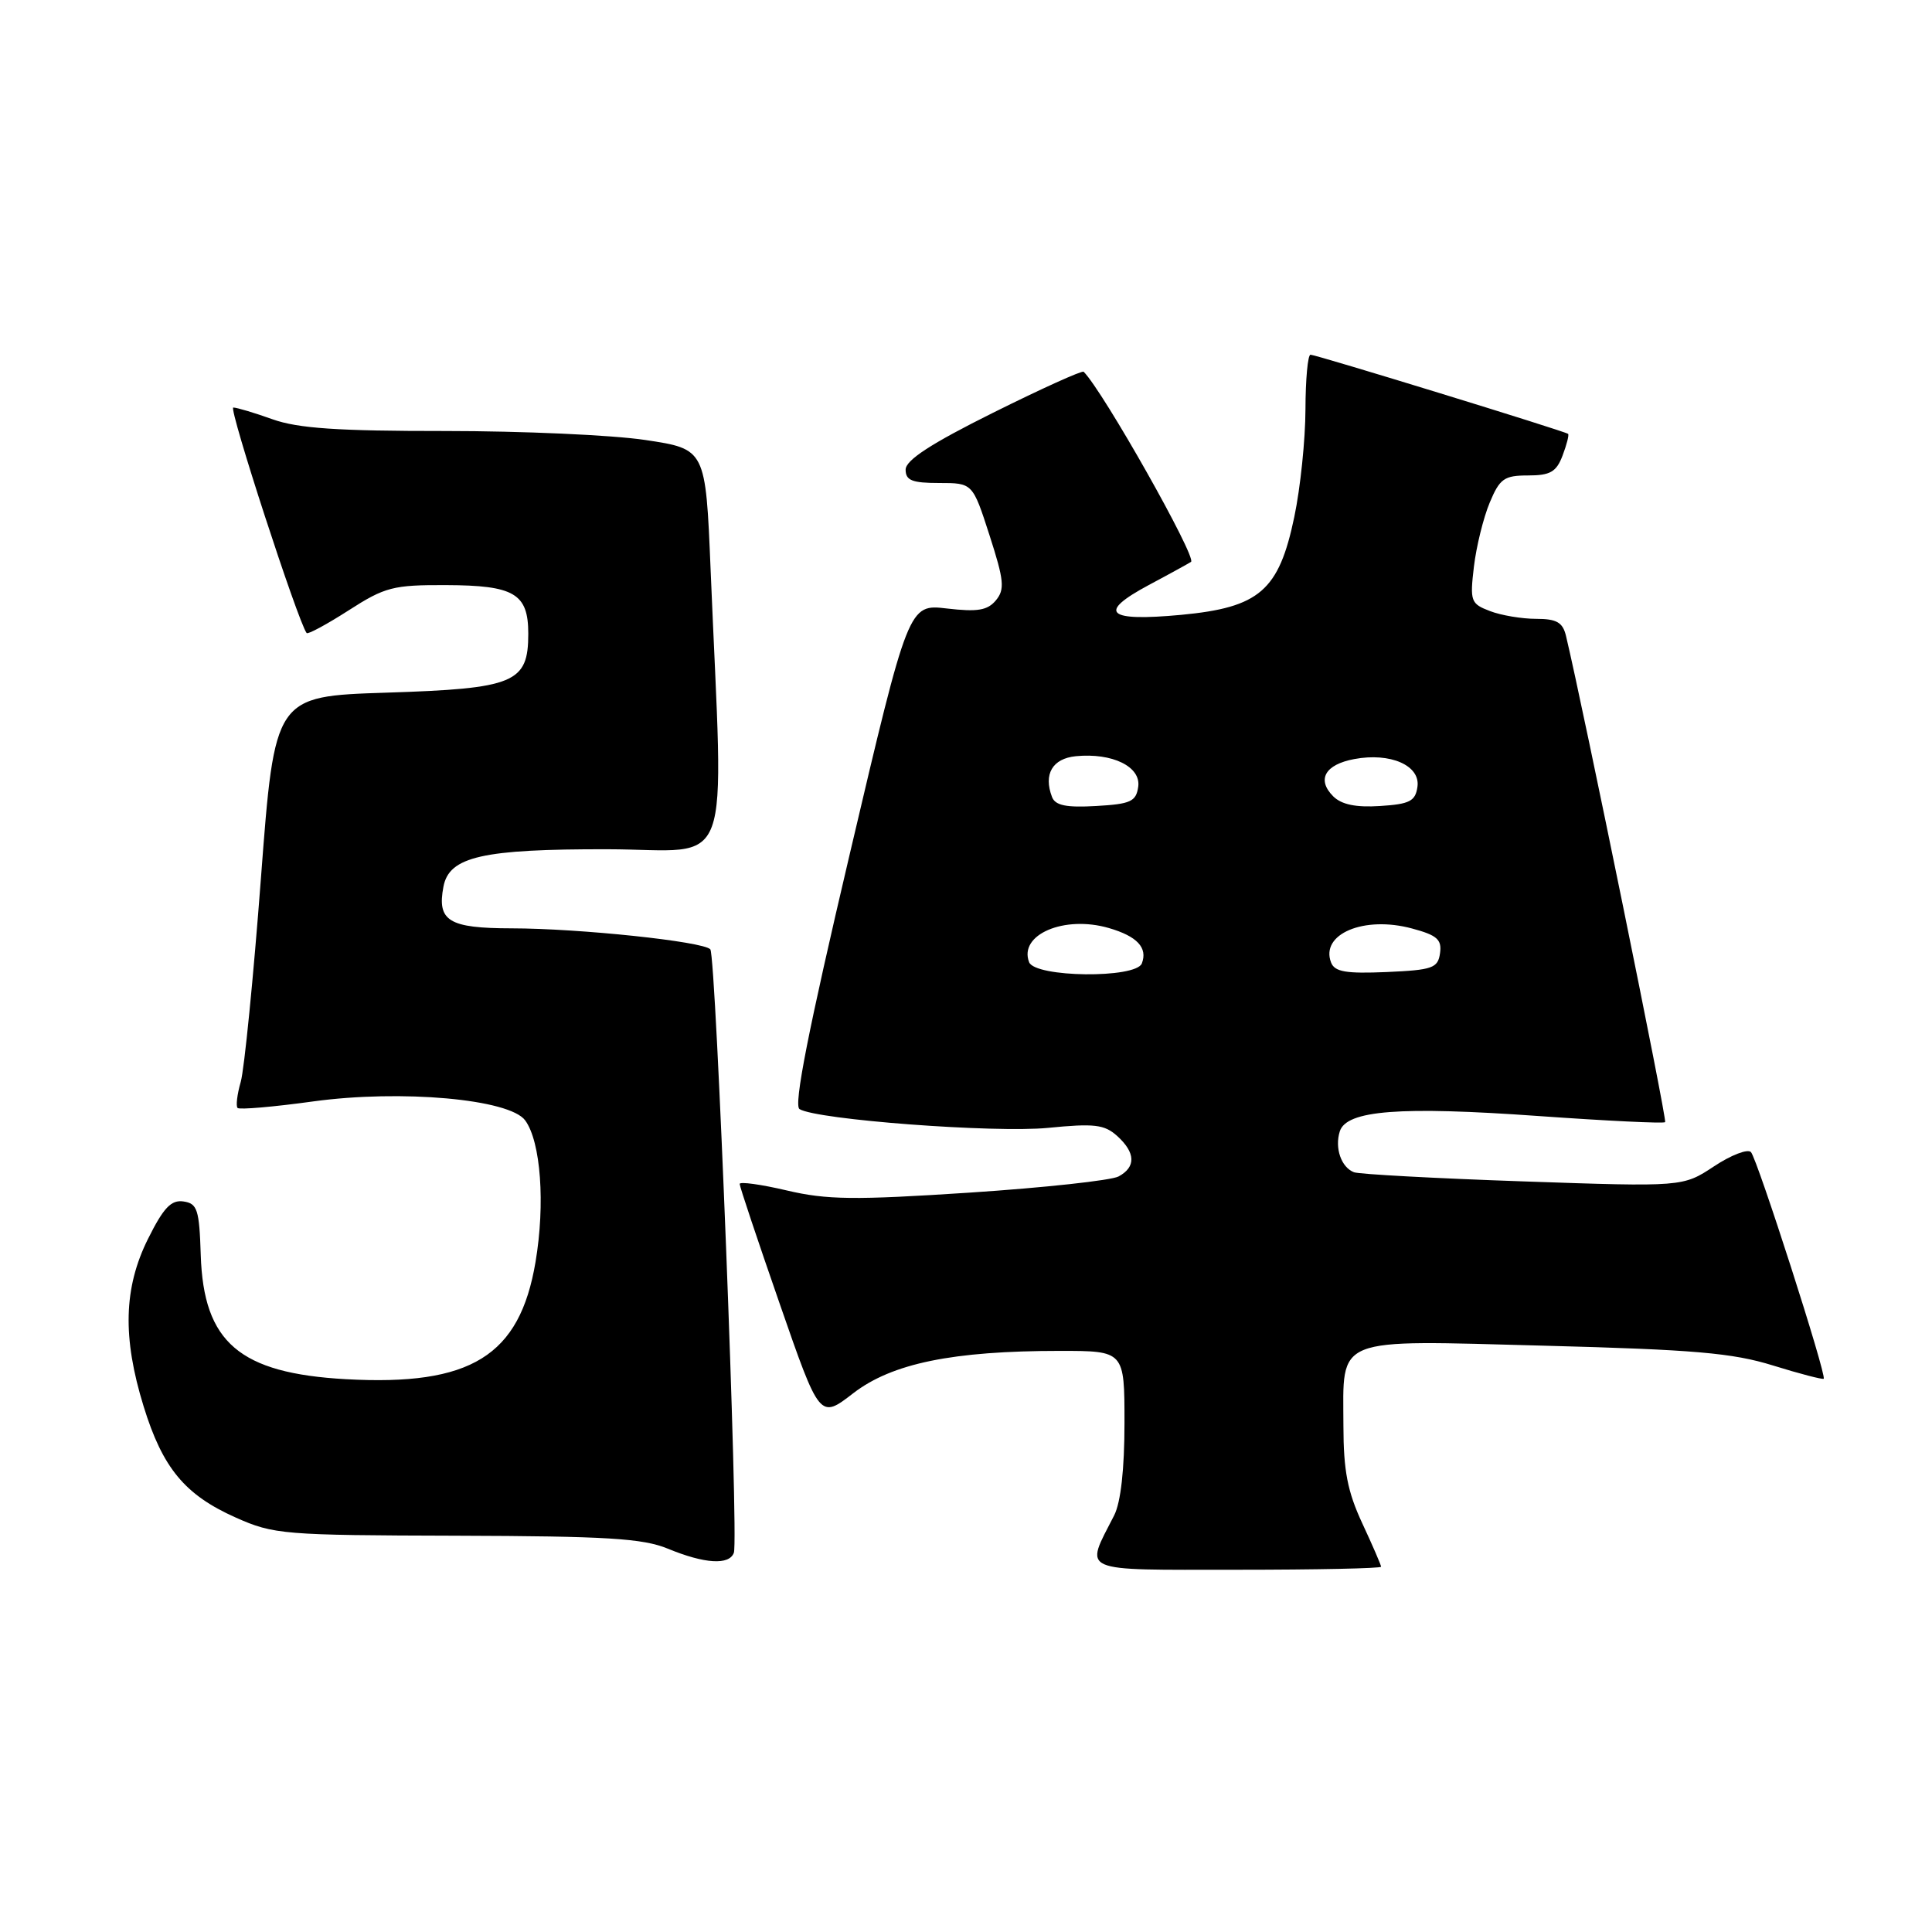 <?xml version="1.0" encoding="UTF-8" standalone="no"?>
<!DOCTYPE svg PUBLIC "-//W3C//DTD SVG 1.1//EN" "http://www.w3.org/Graphics/SVG/1.1/DTD/svg11.dtd" >
<svg xmlns="http://www.w3.org/2000/svg" xmlns:xlink="http://www.w3.org/1999/xlink" version="1.1" viewBox="0 0 256 256">
 <g >
 <path fill="currentColor"
d=" M 183.00 207.60 C 183.00 207.38 181.88 204.79 180.51 201.85 C 178.55 197.64 178.02 194.88 178.01 188.94 C 177.99 176.96 176.46 177.57 204.60 178.31 C 224.46 178.83 229.59 179.27 234.95 180.94 C 238.49 182.04 241.51 182.82 241.65 182.69 C 242.07 182.27 232.85 153.56 232.01 152.66 C 231.58 152.20 229.37 153.05 227.11 154.55 C 222.99 157.27 222.99 157.27 201.83 156.54 C 190.19 156.14 180.10 155.59 179.41 155.33 C 177.72 154.68 176.83 152.12 177.53 149.91 C 178.42 147.11 185.50 146.57 203.87 147.88 C 212.90 148.52 220.44 148.89 220.64 148.69 C 220.92 148.41 209.81 93.90 207.50 84.25 C 207.07 82.46 206.26 82.00 203.55 82.00 C 201.67 82.00 198.91 81.54 197.43 80.97 C 194.88 80.00 194.76 79.67 195.30 75.09 C 195.62 72.41 196.56 68.60 197.39 66.61 C 198.72 63.42 199.31 63.00 202.47 63.00 C 205.42 63.00 206.23 62.53 207.05 60.36 C 207.60 58.91 207.93 57.62 207.78 57.49 C 207.35 57.13 174.38 47.00 173.65 47.00 C 173.29 47.00 172.99 50.26 172.98 54.25 C 172.97 58.24 172.31 64.65 171.50 68.50 C 169.46 78.27 166.89 80.49 156.52 81.47 C 146.64 82.39 145.35 81.20 152.22 77.52 C 155.13 75.97 157.64 74.58 157.82 74.45 C 158.59 73.84 146.17 51.83 143.59 49.26 C 143.39 49.06 138.00 51.50 131.61 54.68 C 123.35 58.79 120.00 60.97 120.00 62.23 C 120.00 63.66 120.86 64.00 124.44 64.00 C 128.88 64.00 128.88 64.00 131.12 70.94 C 133.05 76.92 133.16 78.10 131.96 79.55 C 130.85 80.88 129.53 81.10 125.48 80.63 C 120.39 80.03 120.39 80.03 112.60 113.15 C 107.11 136.48 105.14 146.47 105.94 146.96 C 108.21 148.37 131.77 150.14 138.86 149.45 C 145.00 148.84 146.34 149.00 148.03 150.52 C 150.48 152.74 150.54 154.64 148.21 155.89 C 147.23 156.41 138.34 157.38 128.46 158.03 C 113.19 159.03 109.56 158.99 104.25 157.74 C 100.81 156.93 98.00 156.55 98.01 156.88 C 98.01 157.22 100.40 164.37 103.32 172.77 C 108.62 188.04 108.62 188.04 113.06 184.61 C 118.20 180.65 126.23 179.00 140.44 179.00 C 149.00 179.00 149.00 179.00 149.00 188.55 C 149.00 194.67 148.51 199.07 147.63 200.80 C 143.72 208.48 142.65 208.00 163.93 208.00 C 174.42 208.00 183.00 207.82 183.00 207.60 Z  M 97.24 205.75 C 97.90 203.93 94.88 126.63 94.12 125.79 C 93.18 124.75 76.76 123.02 67.80 123.01 C 59.46 123.00 57.89 122.04 58.76 117.48 C 59.52 113.50 63.94 112.50 80.52 112.53 C 97.44 112.57 95.87 116.81 94.16 75.50 C 93.50 59.50 93.50 59.50 85.50 58.30 C 81.10 57.64 69.17 57.11 59.00 57.11 C 44.76 57.12 39.49 56.76 36.12 55.56 C 33.72 54.70 31.37 54.00 30.91 54.00 C 30.25 54.00 39.49 82.40 40.63 83.88 C 40.79 84.09 43.29 82.74 46.19 80.88 C 51.01 77.78 52.10 77.50 59.11 77.53 C 68.15 77.56 70.00 78.65 70.00 83.97 C 70.00 90.49 68.20 91.24 51.20 91.78 C 36.40 92.26 36.40 92.26 34.58 116.30 C 33.58 129.52 32.37 141.70 31.90 143.35 C 31.42 145.01 31.24 146.57 31.48 146.81 C 31.73 147.06 36.25 146.67 41.53 145.94 C 53.17 144.35 67.53 145.63 69.59 148.46 C 71.66 151.28 72.26 159.53 70.96 167.22 C 68.86 179.68 62.40 183.67 45.83 182.75 C 31.73 181.96 26.97 177.89 26.60 166.29 C 26.41 160.27 26.15 159.47 24.31 159.20 C 22.68 158.96 21.67 160.03 19.62 164.14 C 16.38 170.64 16.21 177.22 19.03 186.35 C 21.55 194.53 24.50 198.08 31.23 201.08 C 36.27 203.33 37.55 203.43 60.50 203.49 C 80.41 203.55 85.18 203.84 88.50 205.21 C 93.37 207.22 96.63 207.42 97.24 205.75 Z  M 136.36 127.49 C 134.96 123.84 141.02 121.25 146.93 122.97 C 150.68 124.06 152.10 125.58 151.30 127.66 C 150.52 129.68 137.14 129.53 136.36 127.49 Z  M 176.37 127.53 C 174.93 123.76 180.74 121.31 187.10 123.03 C 190.42 123.92 191.07 124.49 190.81 126.31 C 190.53 128.28 189.83 128.53 183.74 128.80 C 178.35 129.03 176.85 128.78 176.37 127.53 Z  M 139.40 105.61 C 138.24 102.58 139.45 100.51 142.56 100.20 C 147.40 99.73 151.20 101.59 150.82 104.25 C 150.54 106.21 149.82 106.54 145.24 106.80 C 141.29 107.03 139.83 106.73 139.40 105.61 Z  M 176.66 105.52 C 174.44 103.30 175.57 101.30 179.45 100.58 C 184.23 99.68 188.22 101.43 187.82 104.25 C 187.55 106.16 186.80 106.55 182.87 106.80 C 179.67 107.01 177.76 106.61 176.66 105.52 Z "/>
</g>
</svg>